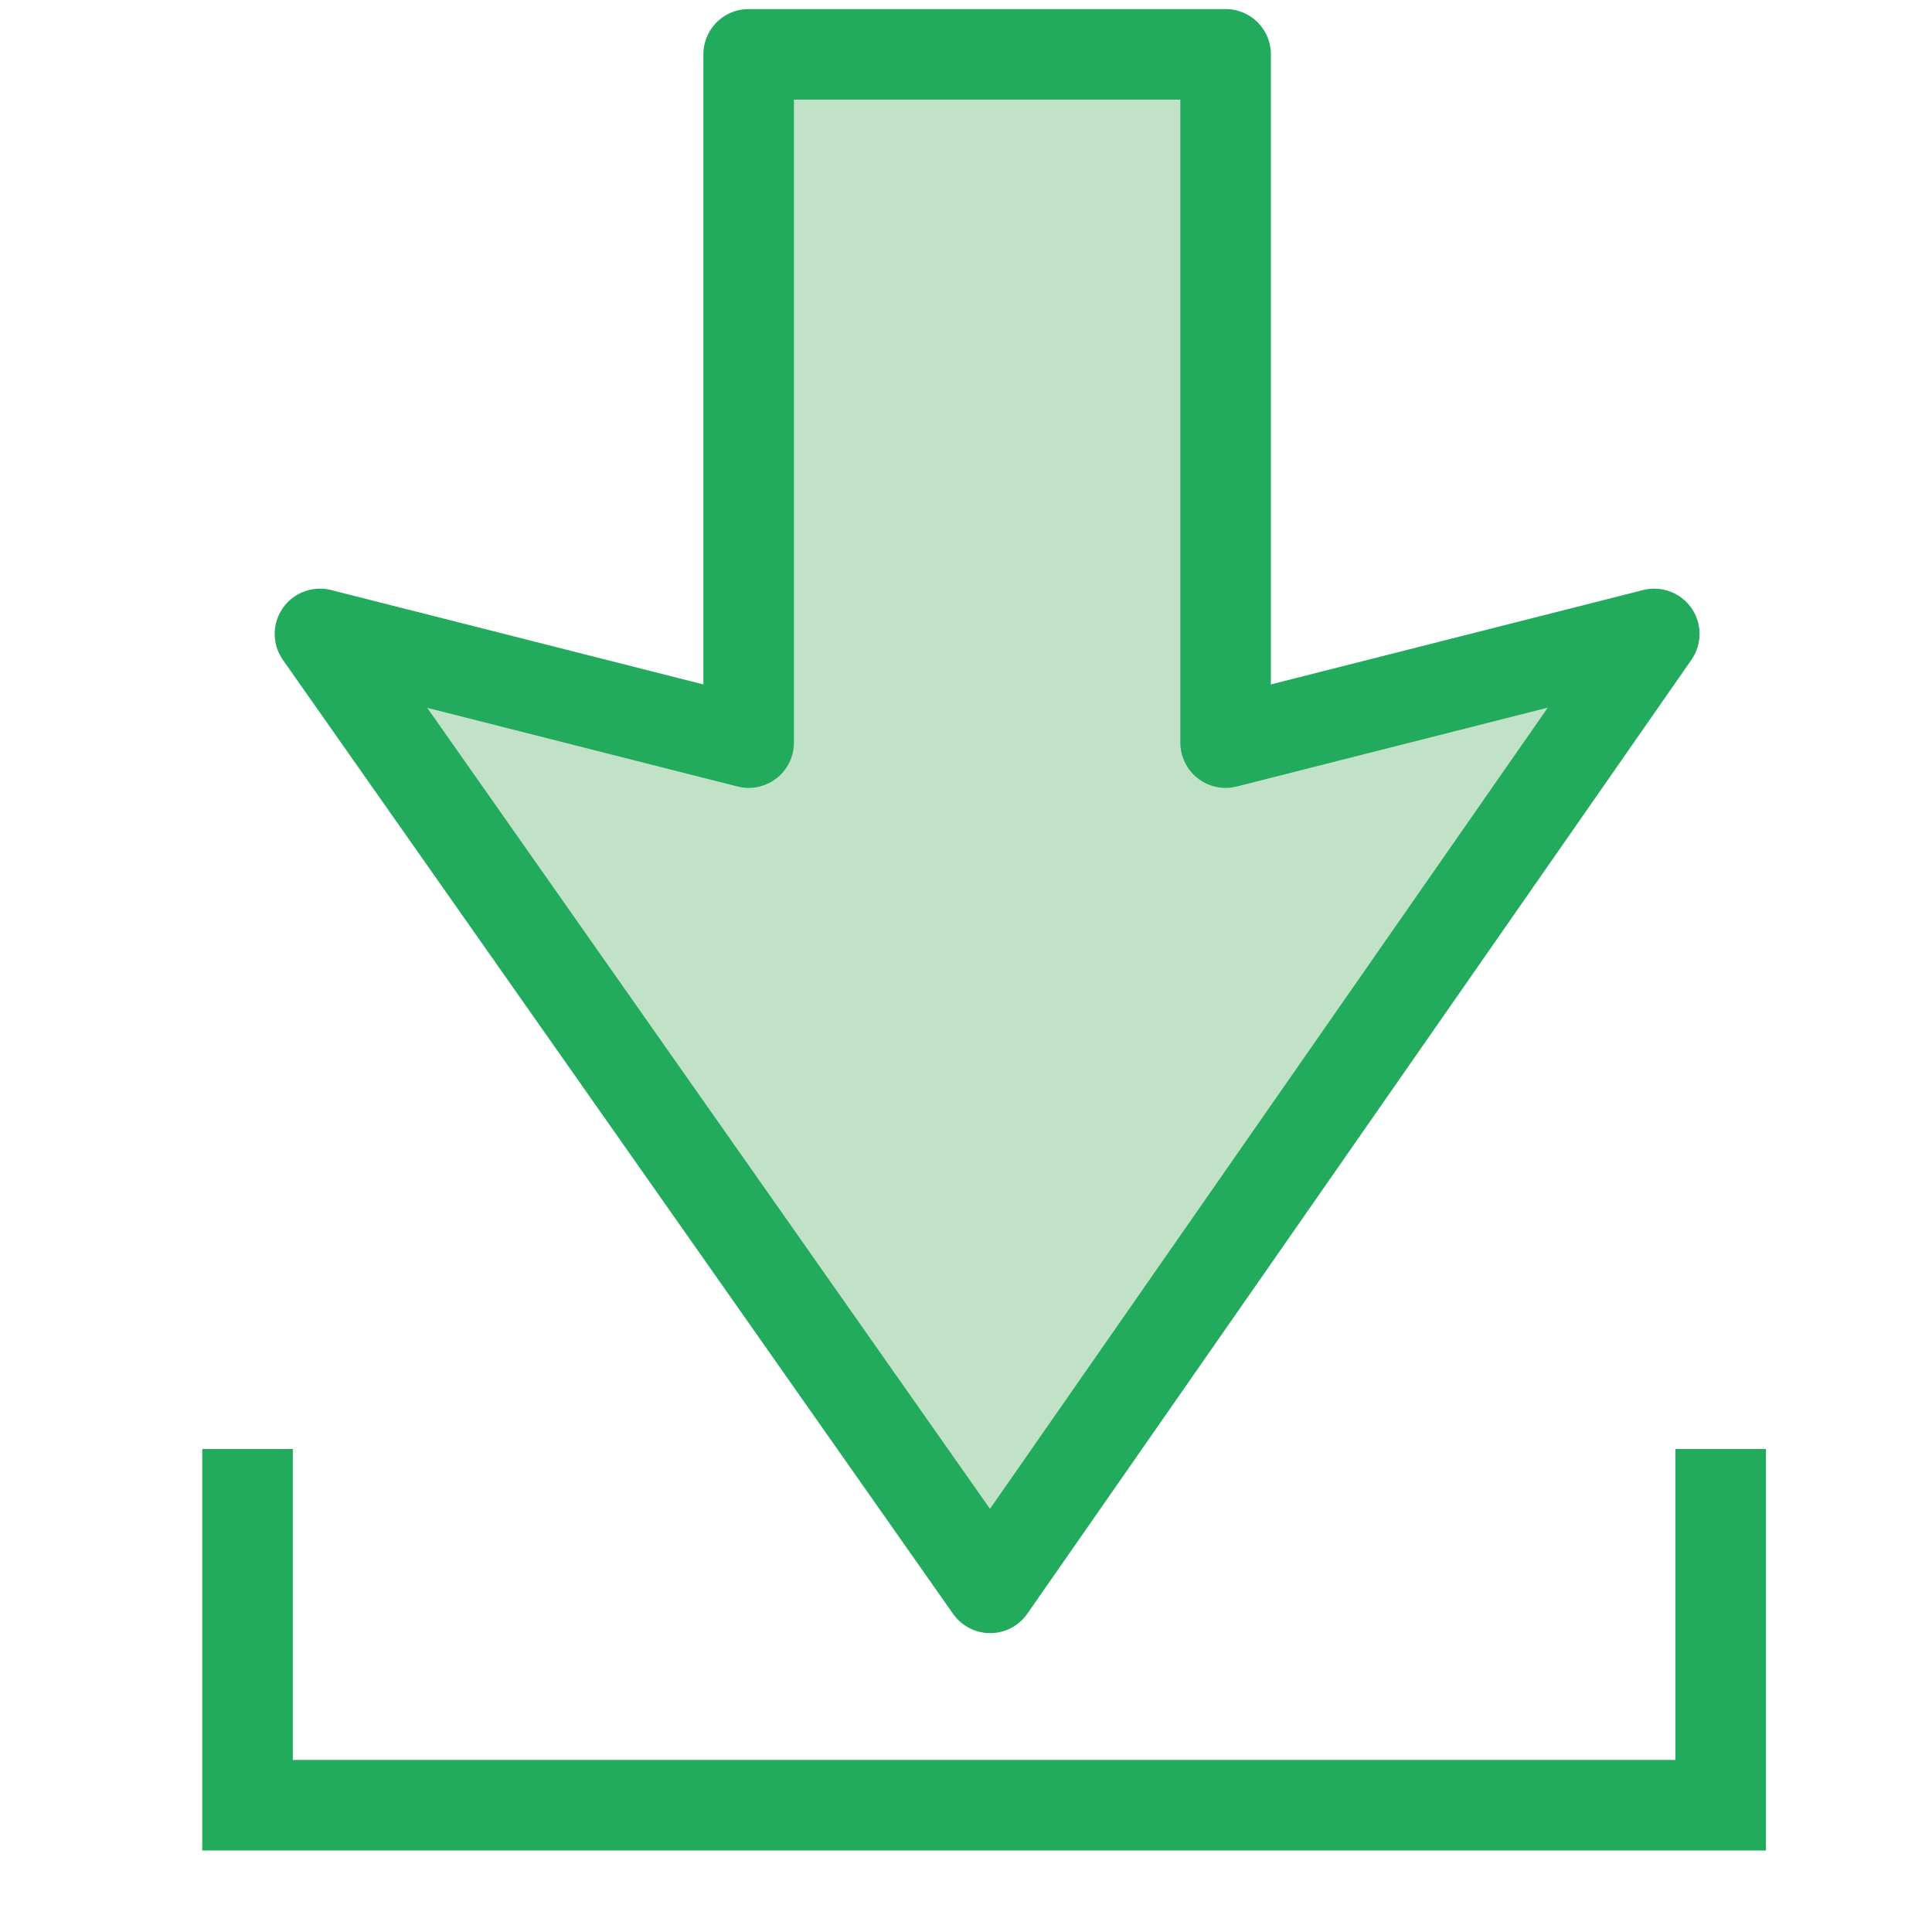 <?xml version="1.0" encoding="utf-8"?>
<!-- Generator: Adobe Illustrator 19.1.0, SVG Export Plug-In . SVG Version: 6.00 Build 0)  -->
<svg version="1.1" id="Layer_1" xmlns="http://www.w3.org/2000/svg" xmlns:xlink="http://www.w3.org/1999/xlink" x="0px" y="0px"
	 viewBox="0 -32 32 32" style="enable-background:new 0 -32 32 32;" xml:space="preserve">
<style type="text/css">
	.st0{fill:#C2E2C8;stroke:#23AB5D;stroke-width:1.5;stroke-linejoin:round;stroke-miterlimit:10;}
	.st1{fill:none;stroke:#23AB5D;stroke-width:1.5;stroke-miterlimit:10;}
</style>
<g>
	<polygon class="st0" points="16.4,-5.7 5.3,-21.5 12.4,-19.7 12.4,-31.1 20.3,-31.1 20.3,-19.7 27.4,-21.5 	"/>
	<polyline class="st1" points="28.5,-8 28.5,-2.1 4.1,-2.1 4.1,-8 	"/>
</g>
</svg>
